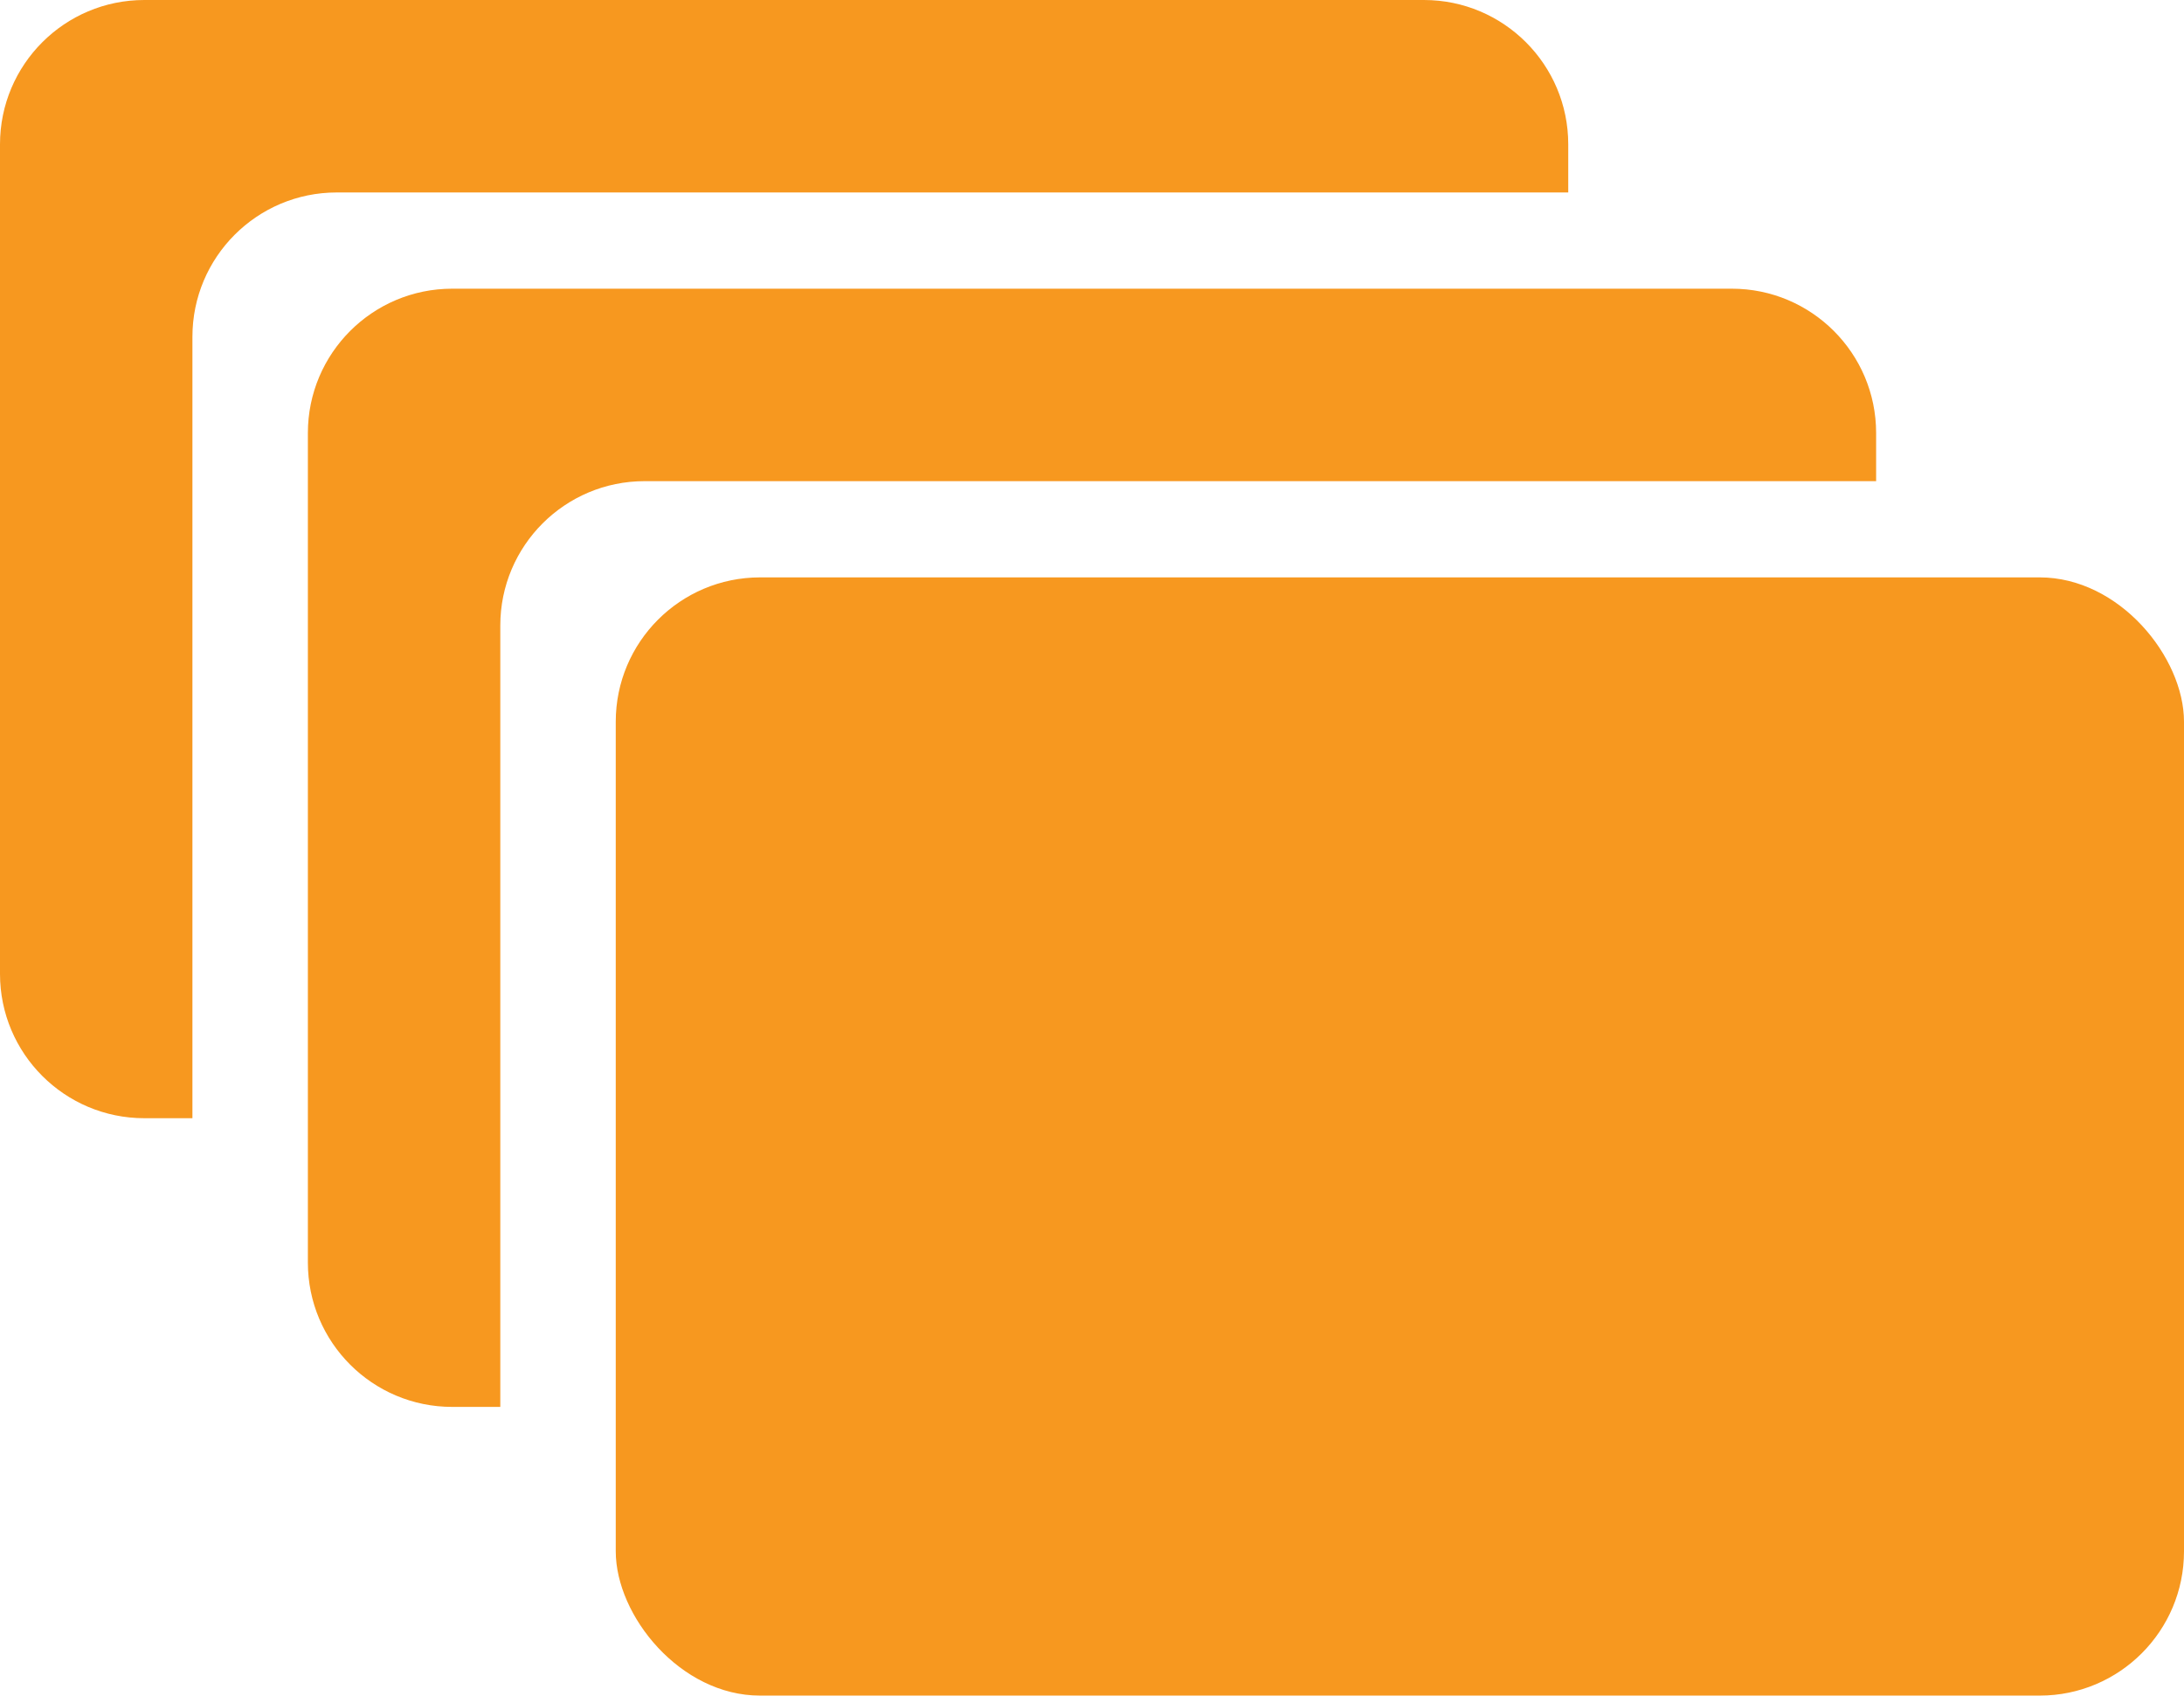 <svg width="227" height="177" viewBox="0 0 227 177" fill="none" xmlns="http://www.w3.org/2000/svg">
<rect x="64" y="60" width="163" height="116.2" rx="15" fill="#F7981F"/>
<path d="M180 30C188.284 30 195 36.716 195 45V50H67C58.716 50 52 56.716 52 65V146.2H47C38.716 146.2 32 139.484 32 131.2V45C32 36.716 38.716 30 47 30H180Z" fill="#F7981F"/>
<path d="M148 0C156.284 0 163 6.716 163 15V20H35C26.716 20 20 26.716 20 35V116.2H15C6.716 116.2 0 109.484 0 101.2V15C1.45271e-06 6.716 6.716 1.57112e-08 15 0H148Z" fill="#F7981F"/>
</svg>
